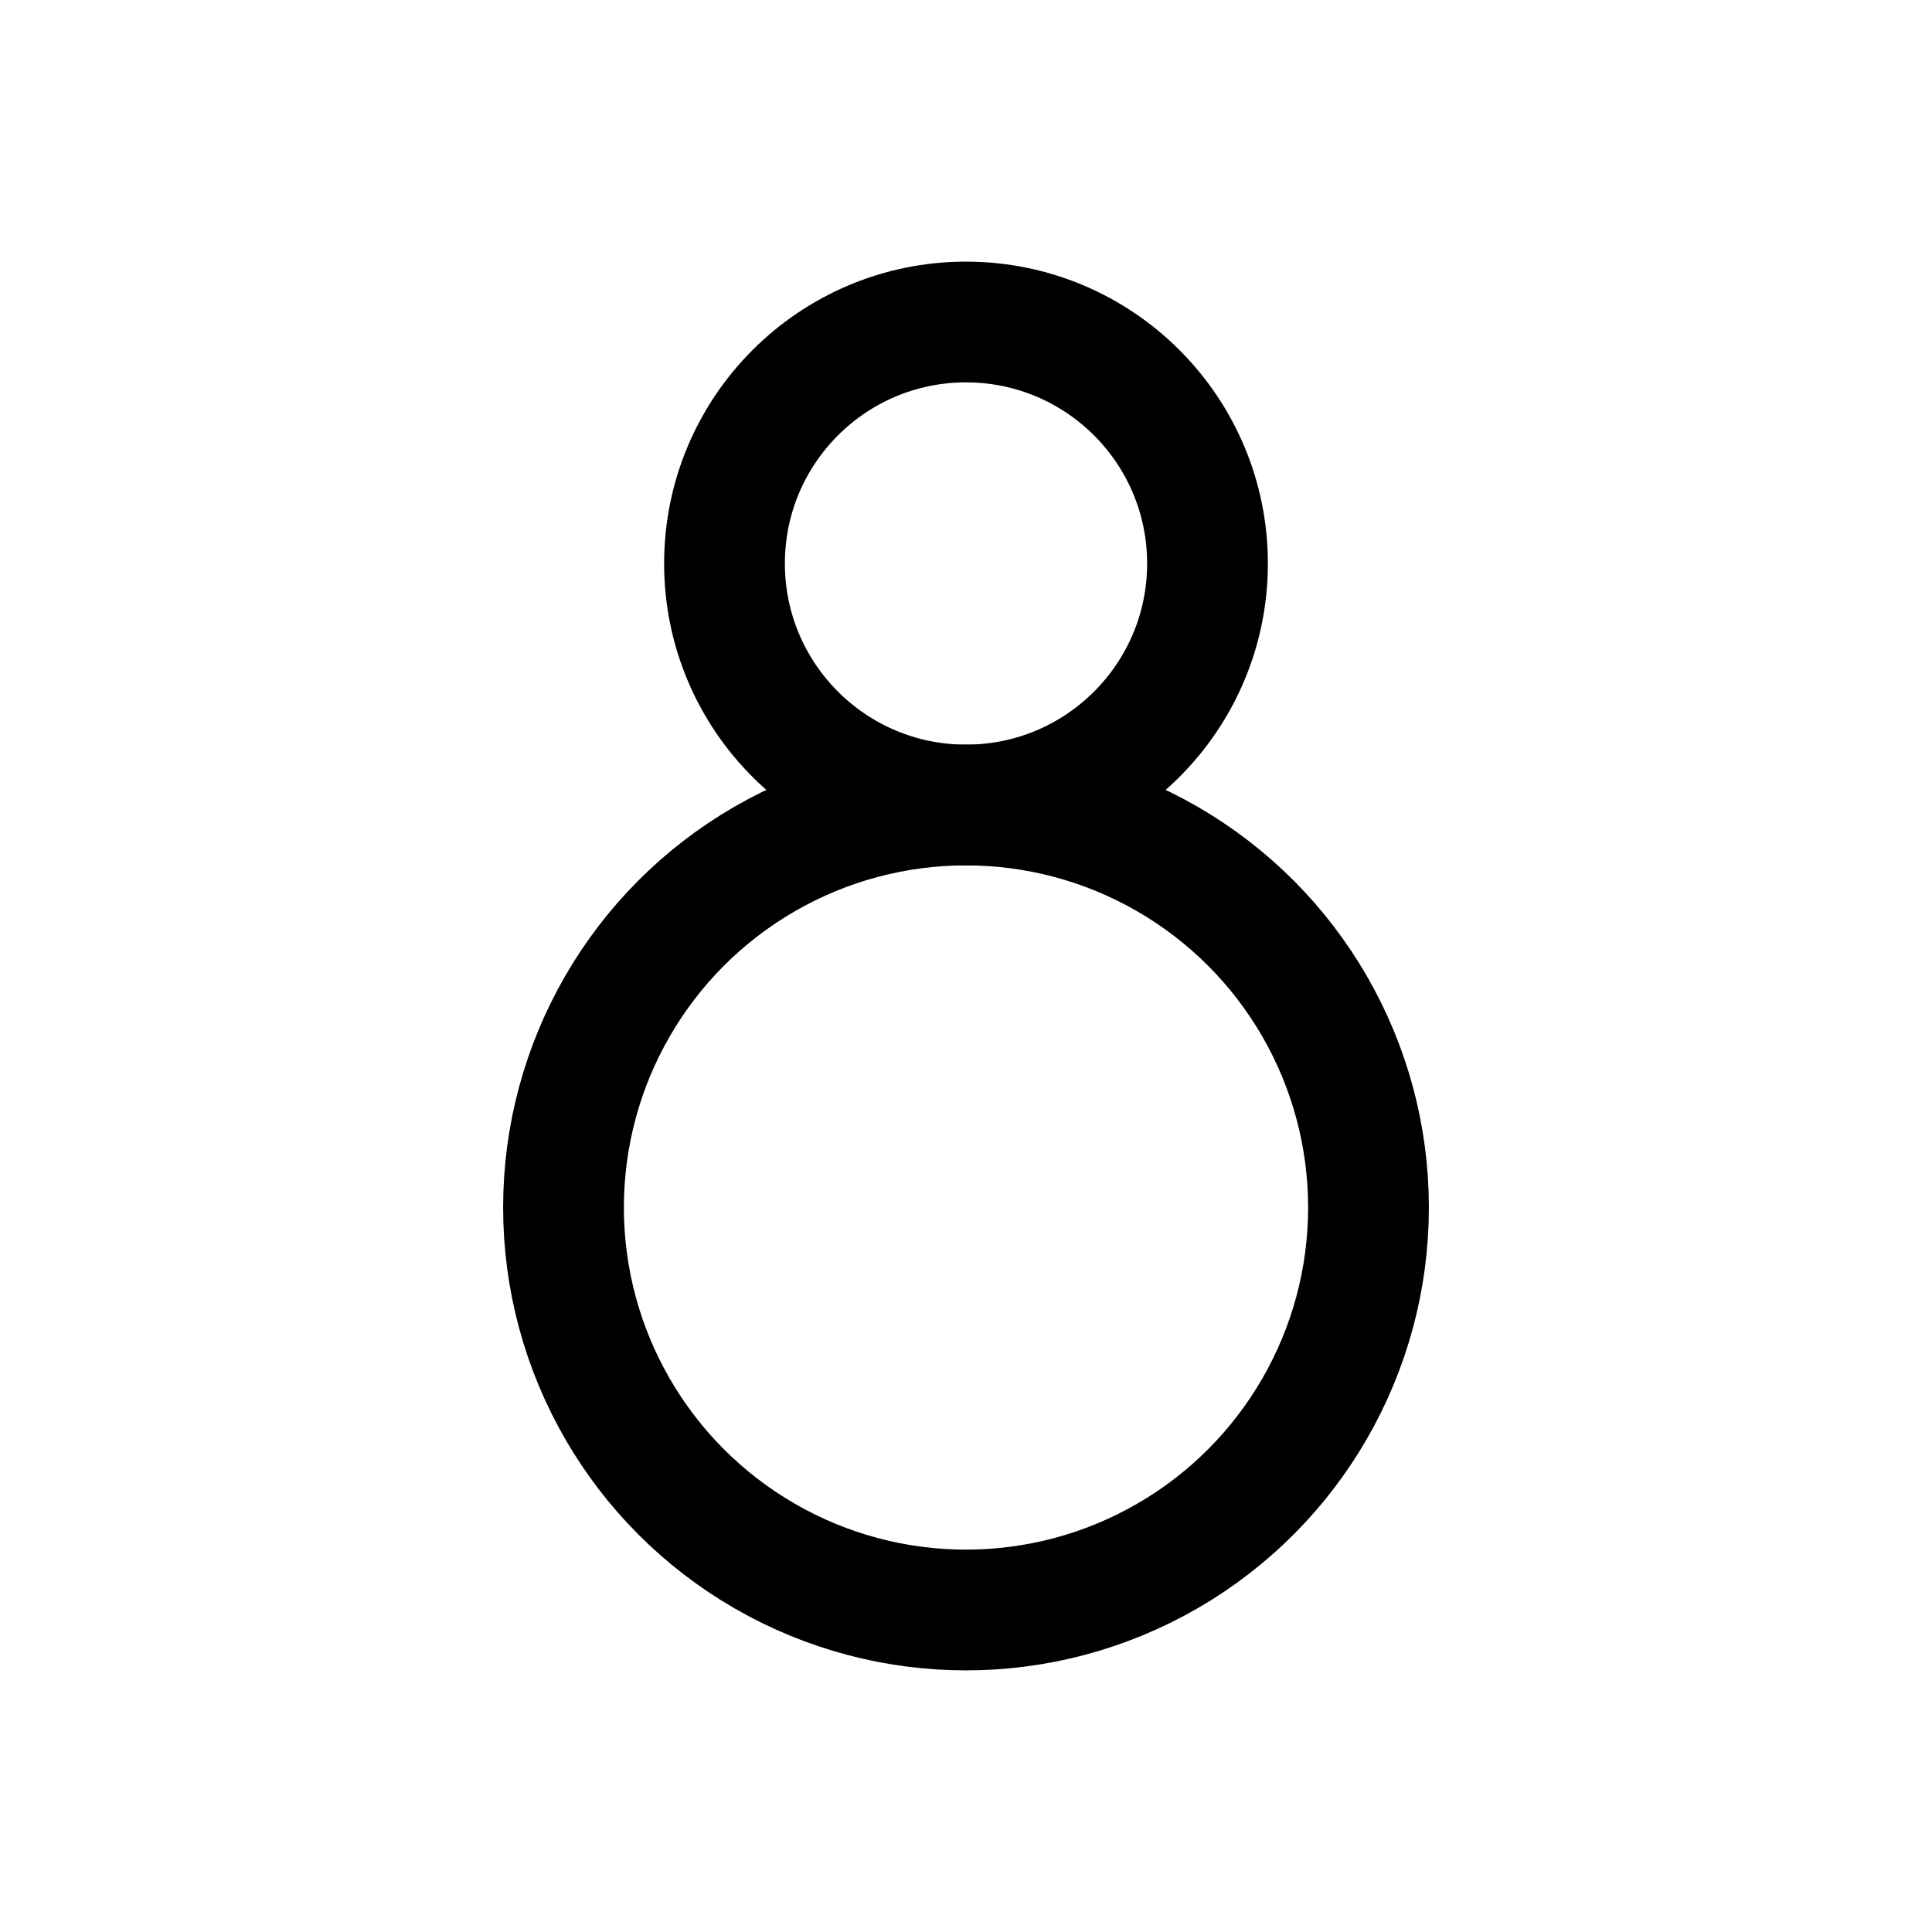 <svg xmlns="http://www.w3.org/2000/svg" width="3em" height="3em" viewBox="0 0 24 24"><g fill="none" stroke="currentColor" stroke-linejoin="round" stroke-width="1.5"><circle cx="12" cy="15" r="5"/><circle cx="12" cy="7" r="3"/></g></svg>